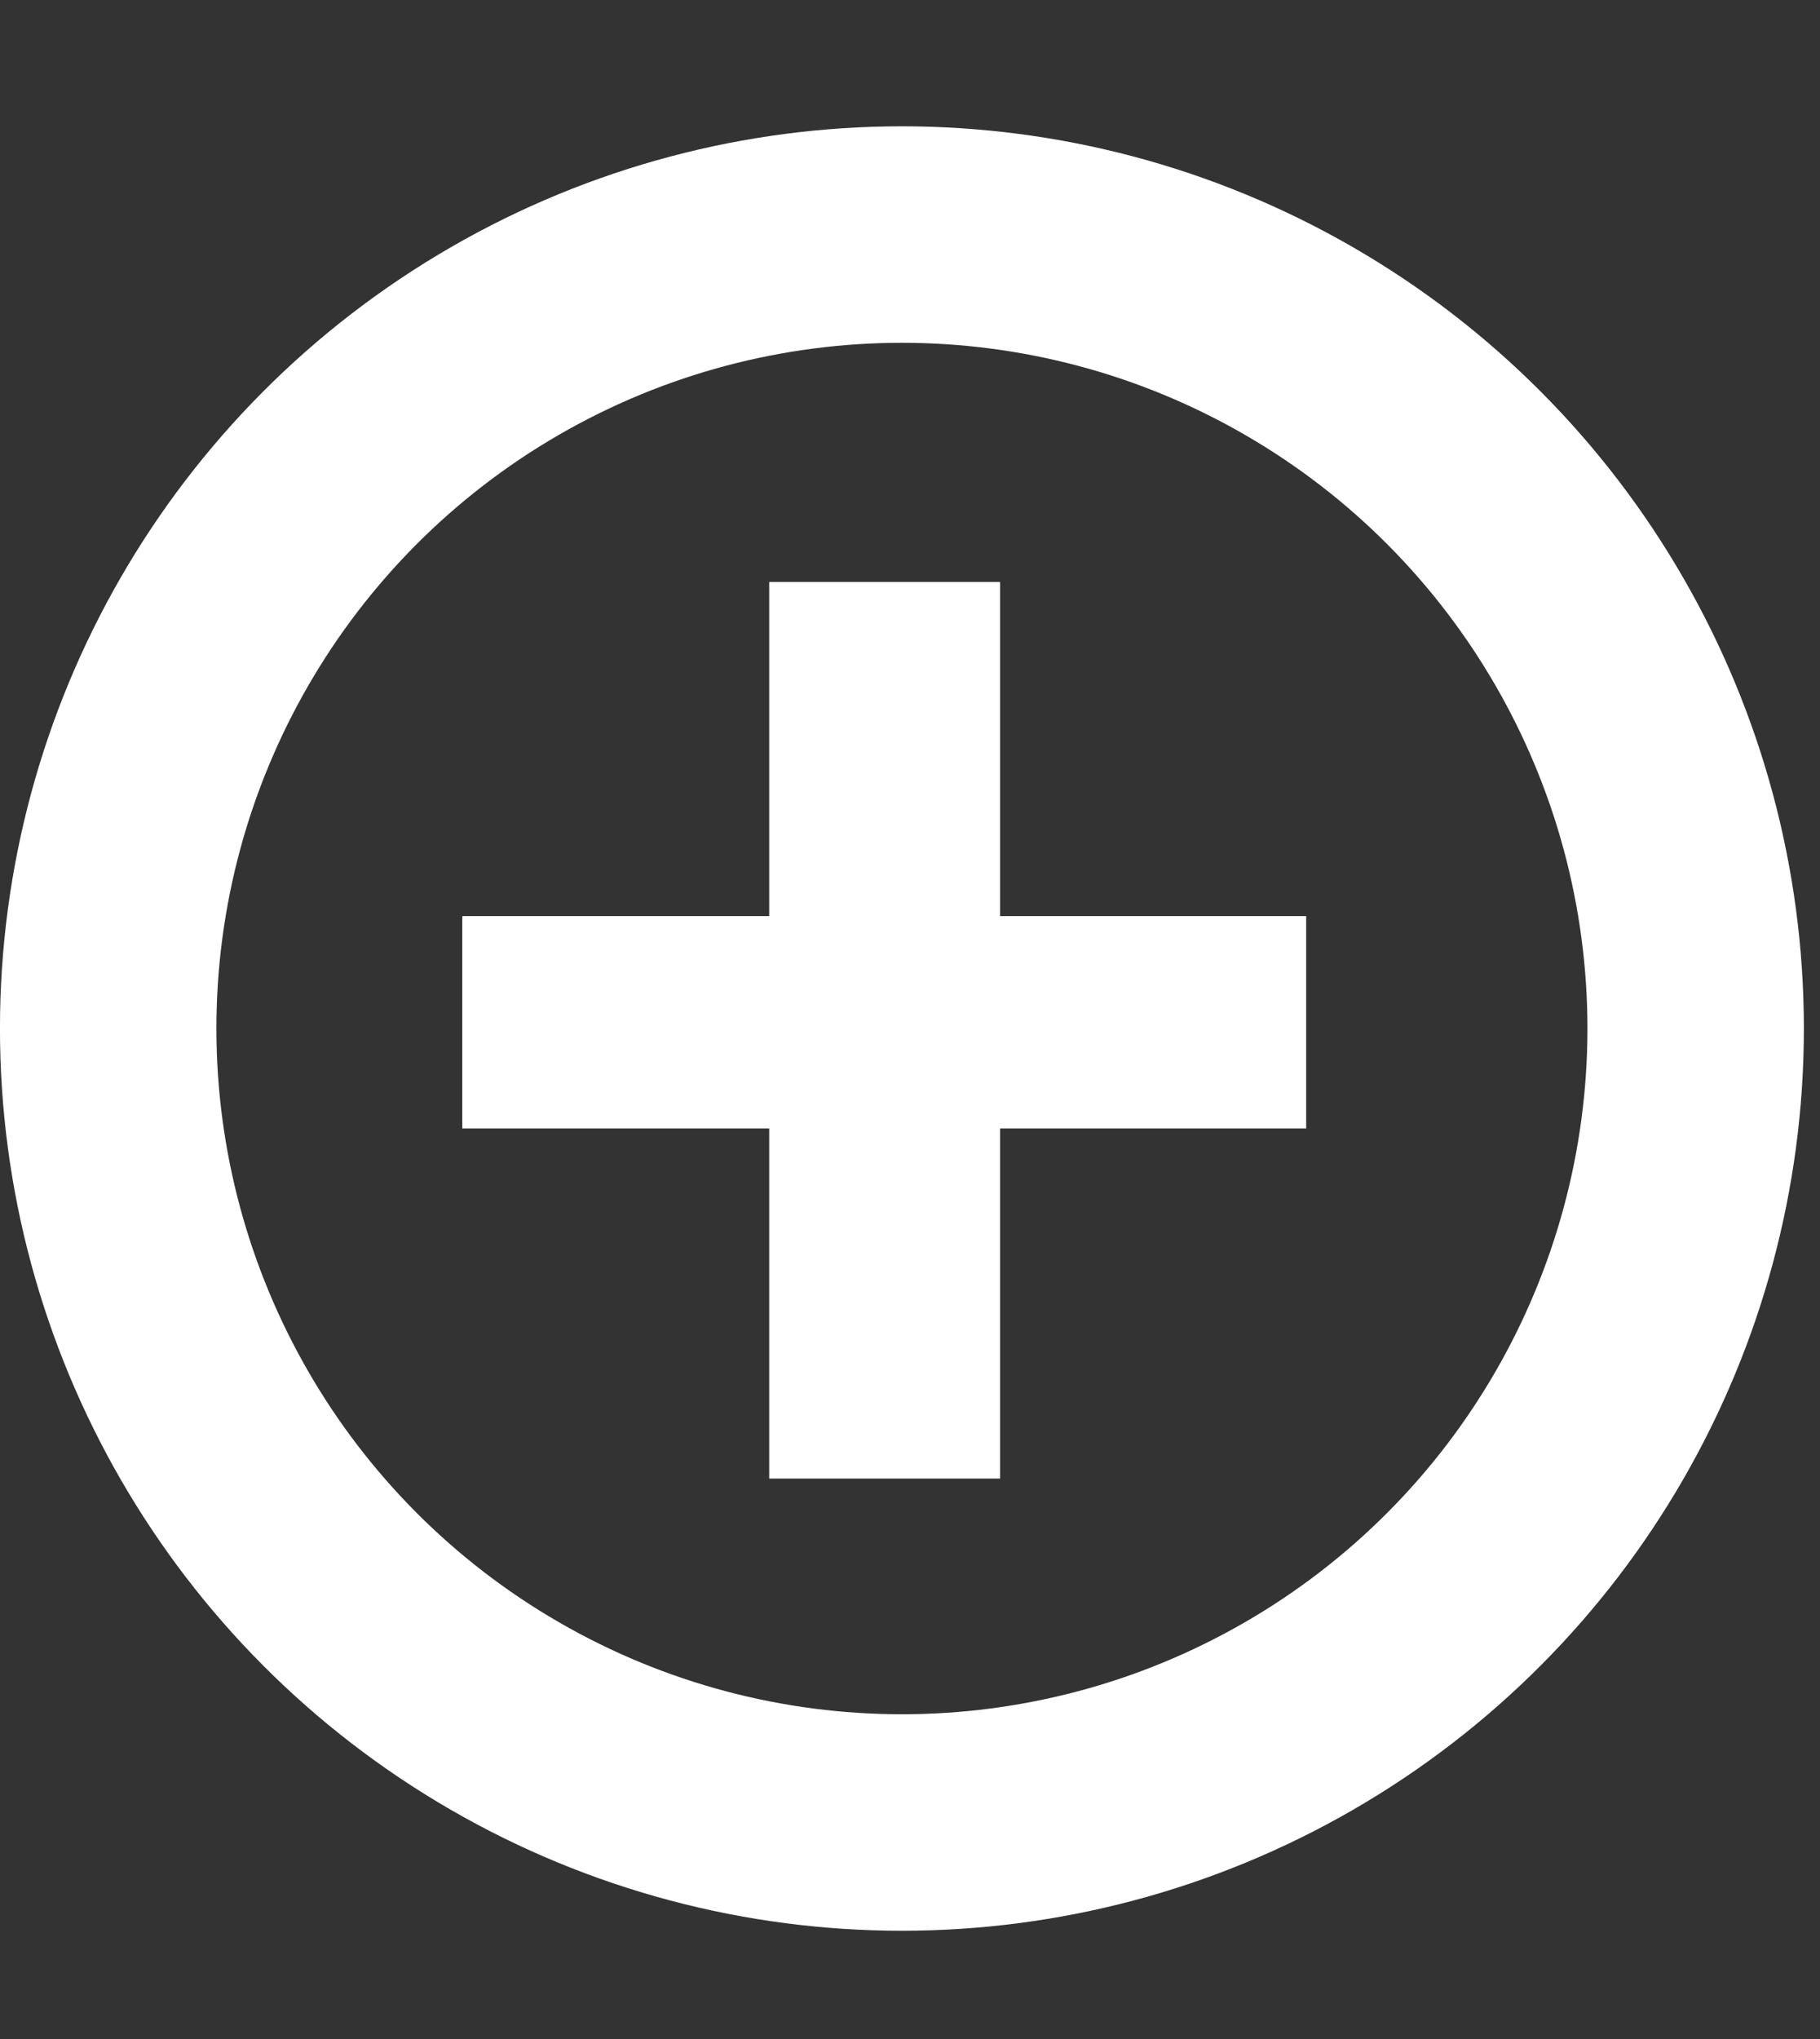 <svg width="25" height="28" viewBox="0 0 25 28" fill="none" xmlns="http://www.w3.org/2000/svg">
    <rect x="0" y="0" width="25" height="28" fill="#333333" stroke="none"/>
    <circle cx="12.389" cy="14.124" r="10.903" stroke="white" stroke-width="2.973" />
    <path d="M17.942 12.58V15.496H6.35V12.58H17.942ZM13.737 7.992V20.304H10.566V7.992H13.737Z"
        fill="white" />
</svg>
